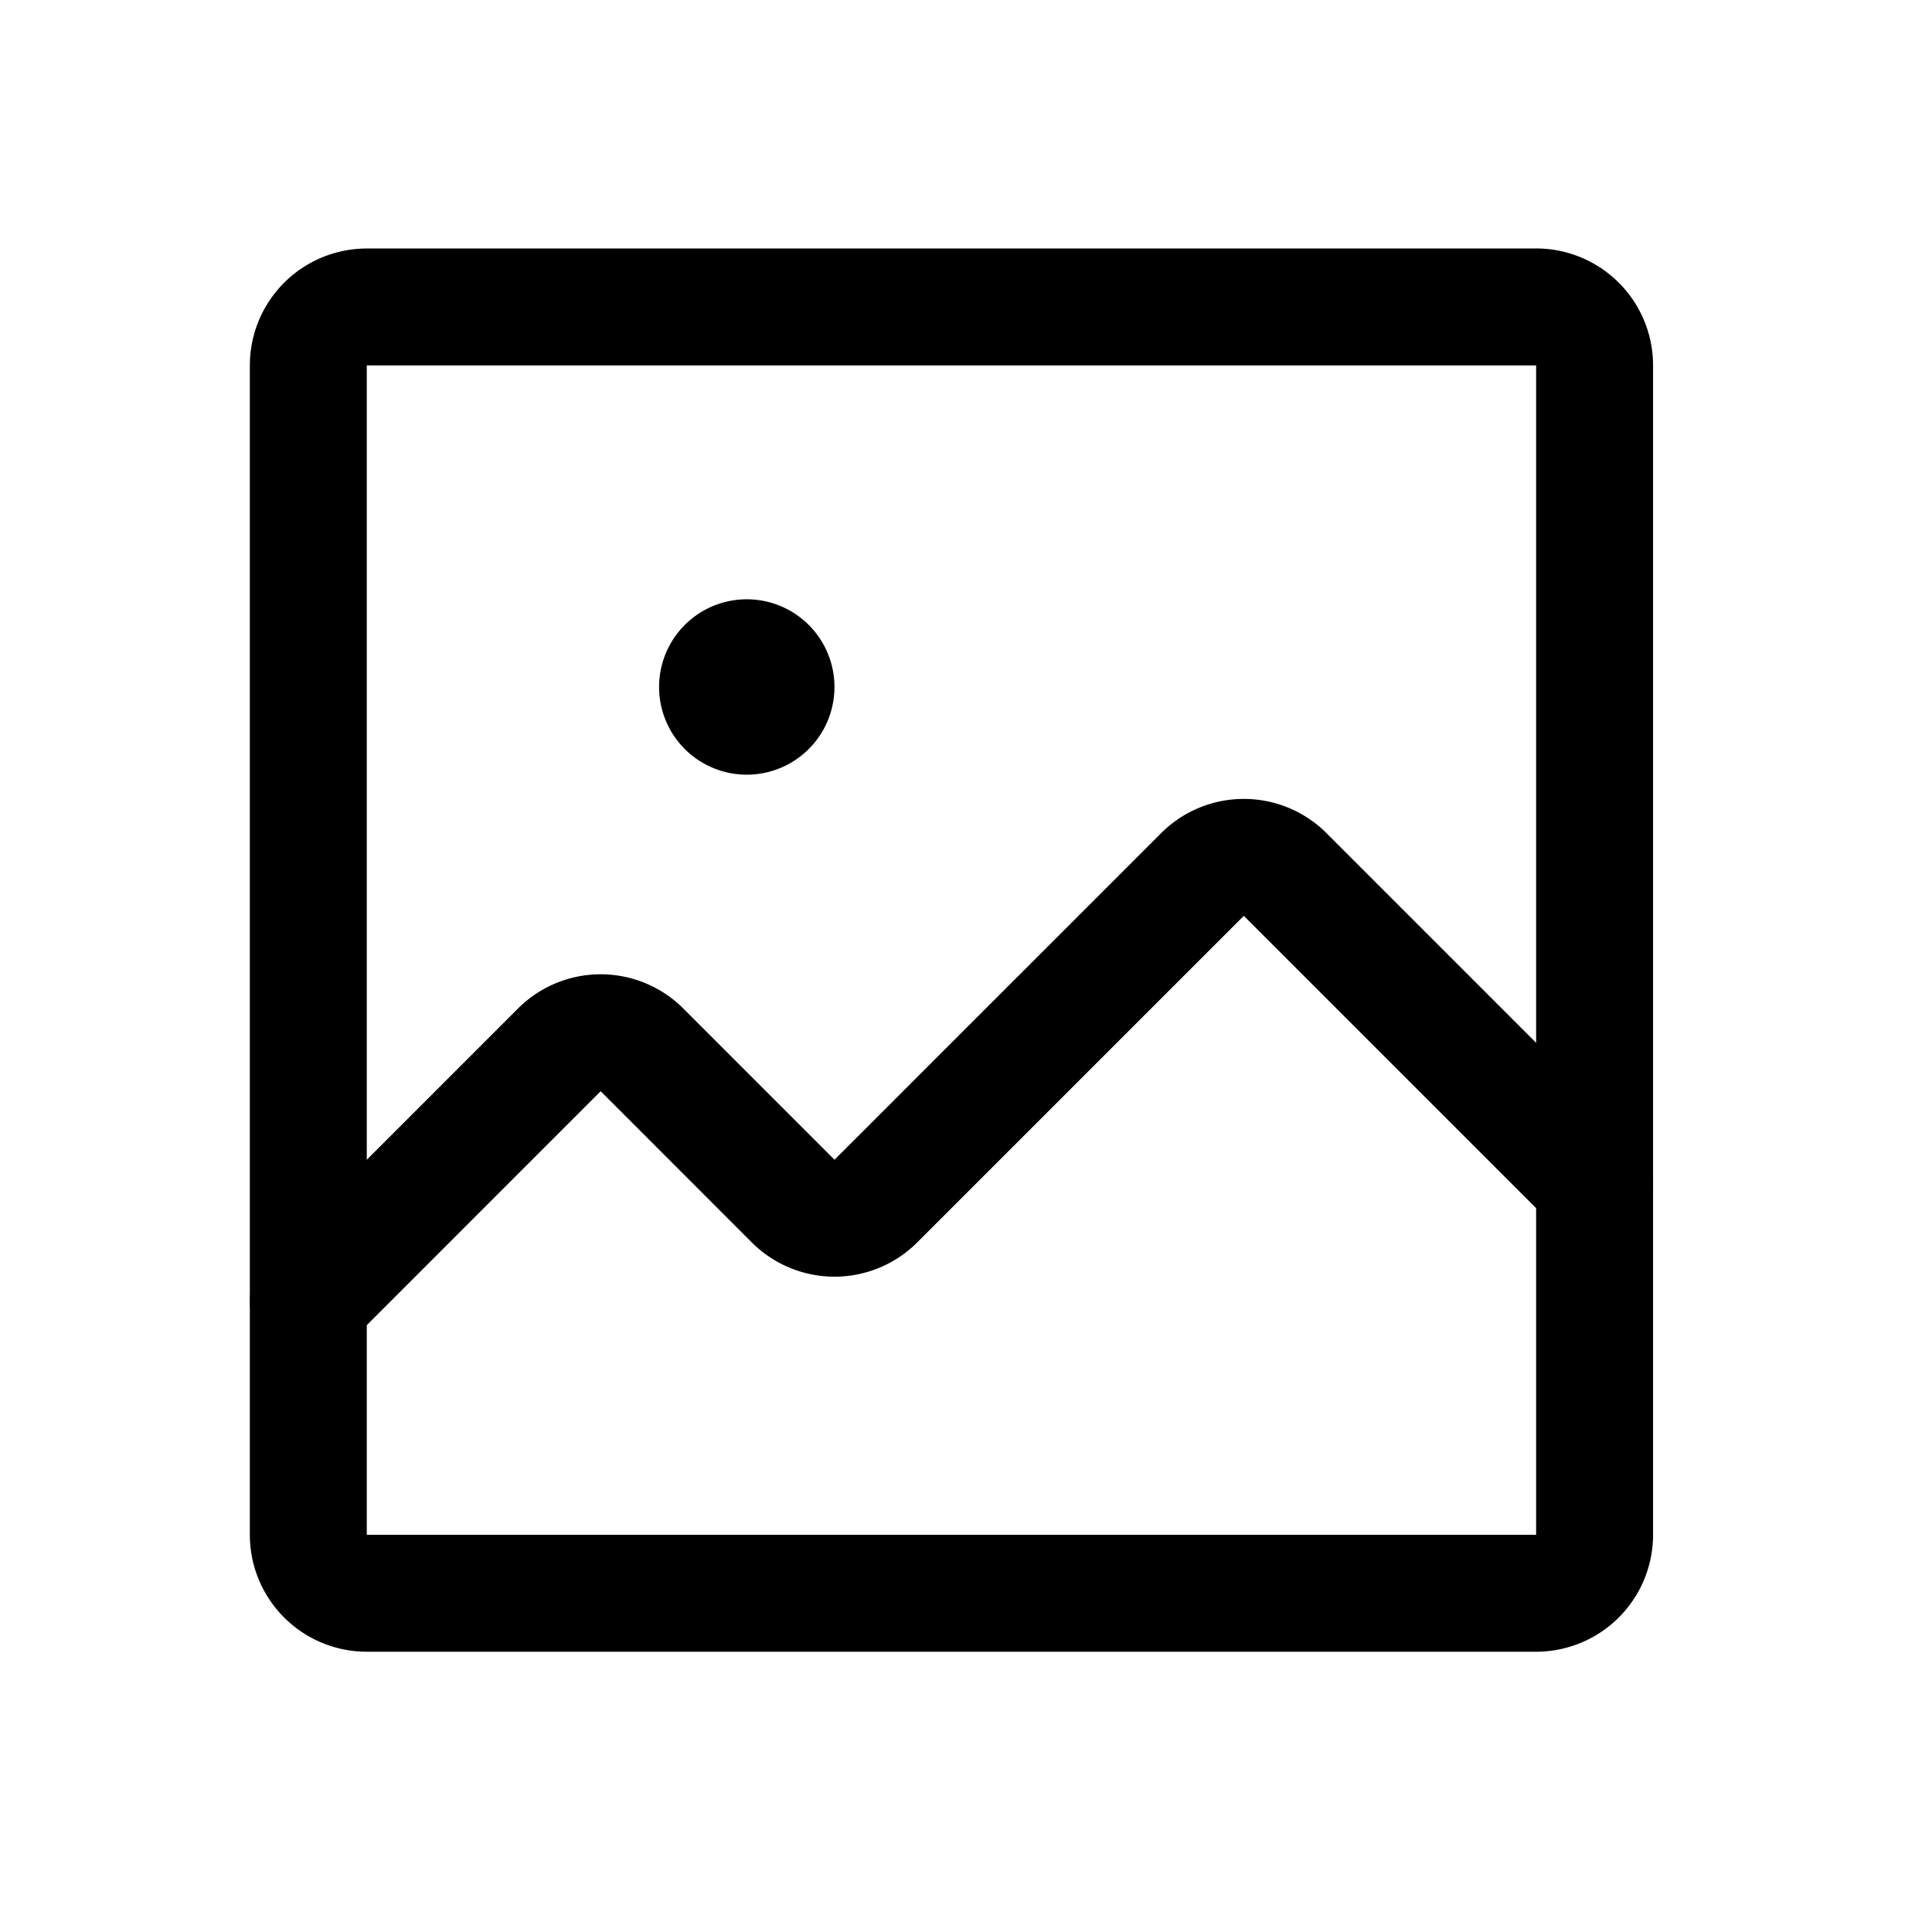 <svg xmlns="http://www.w3.org/2000/svg" width="36" height="36" fill="none" viewBox="0 0 36 36">
  <path stroke="#000" stroke-linecap="round" stroke-linejoin="round" stroke-width="2.179" d="M28.623 5.72H6.835a1.09 1.09 0 0 0-1.09 1.09v21.788c0 .602.488 1.09 1.09 1.09h21.788a1.09 1.09 0 0 0 1.09-1.09V6.809a1.09 1.09 0 0 0-1.09-1.09Z"/>
  <path stroke="#000" stroke-linecap="round" stroke-linejoin="round" stroke-width="2.179" d="m29.713 22.061-5.76-5.76a1.09 1.09 0 0 0-1.553 0l-6.074 6.074a1.09 1.09 0 0 1-1.552 0l-2.805-2.806a1.09 1.09 0 0 0-1.553 0l-4.67 4.671"/>
  <path fill="#000" d="M13.915 14.435a1.634 1.634 0 1 0 0-3.268 1.634 1.634 0 0 0 0 3.268Z"/>
</svg>
